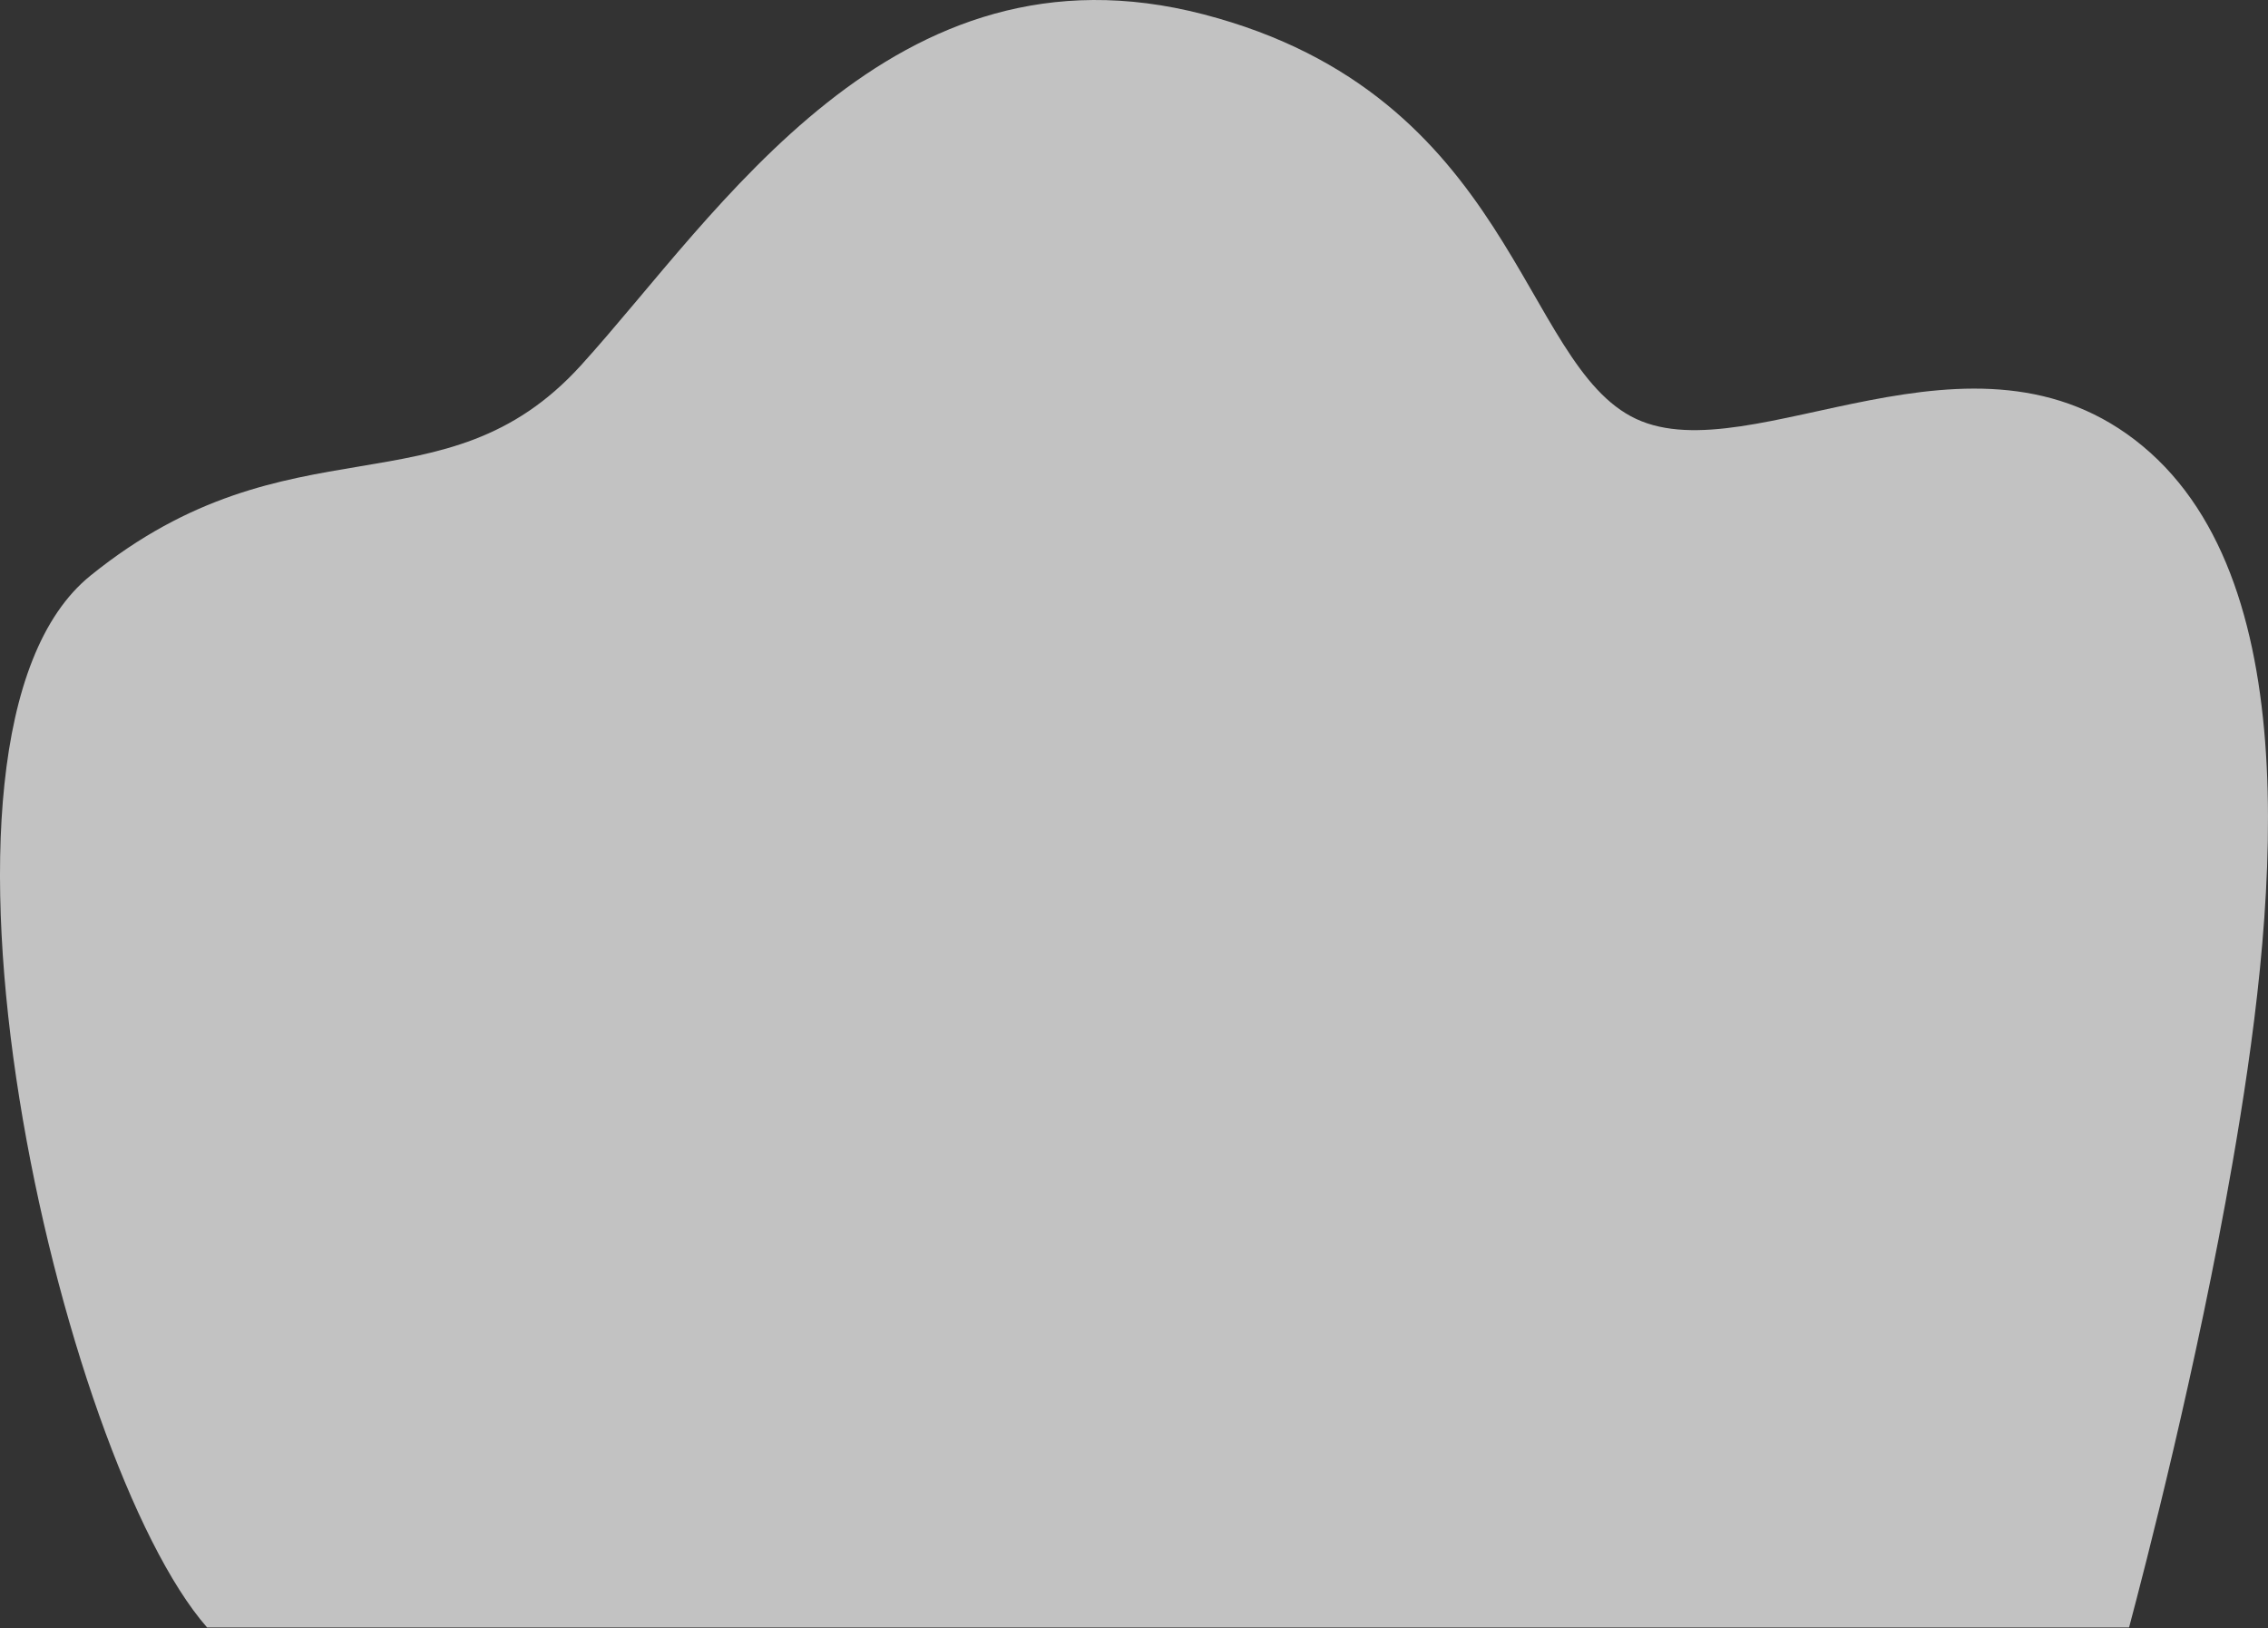 <svg width="461" height="331" viewBox="0 0 461 331" fill="none" xmlns="http://www.w3.org/2000/svg">
<rect x="0" y="0" width="461" height="331" fill="#333333" stroke="none"/>
<path opacity="0.7" d="M432.76 330.882C435.999 318.72 446.591 277.912 453.767 236.561C462.346 187.206 469.854 119.21 435.535 90.707C401.216 62.205 356.173 96.18 332.579 85.179C308.985 74.178 307.924 19.373 244.649 2.921C181.374 -13.531 145.994 43.508 118.111 74.256C90.227 105.003 59.126 84.118 18.405 117.021C-21.906 149.571 12.28 296.895 42.088 330.882H432.76Z" fill="white"/>
</svg>
